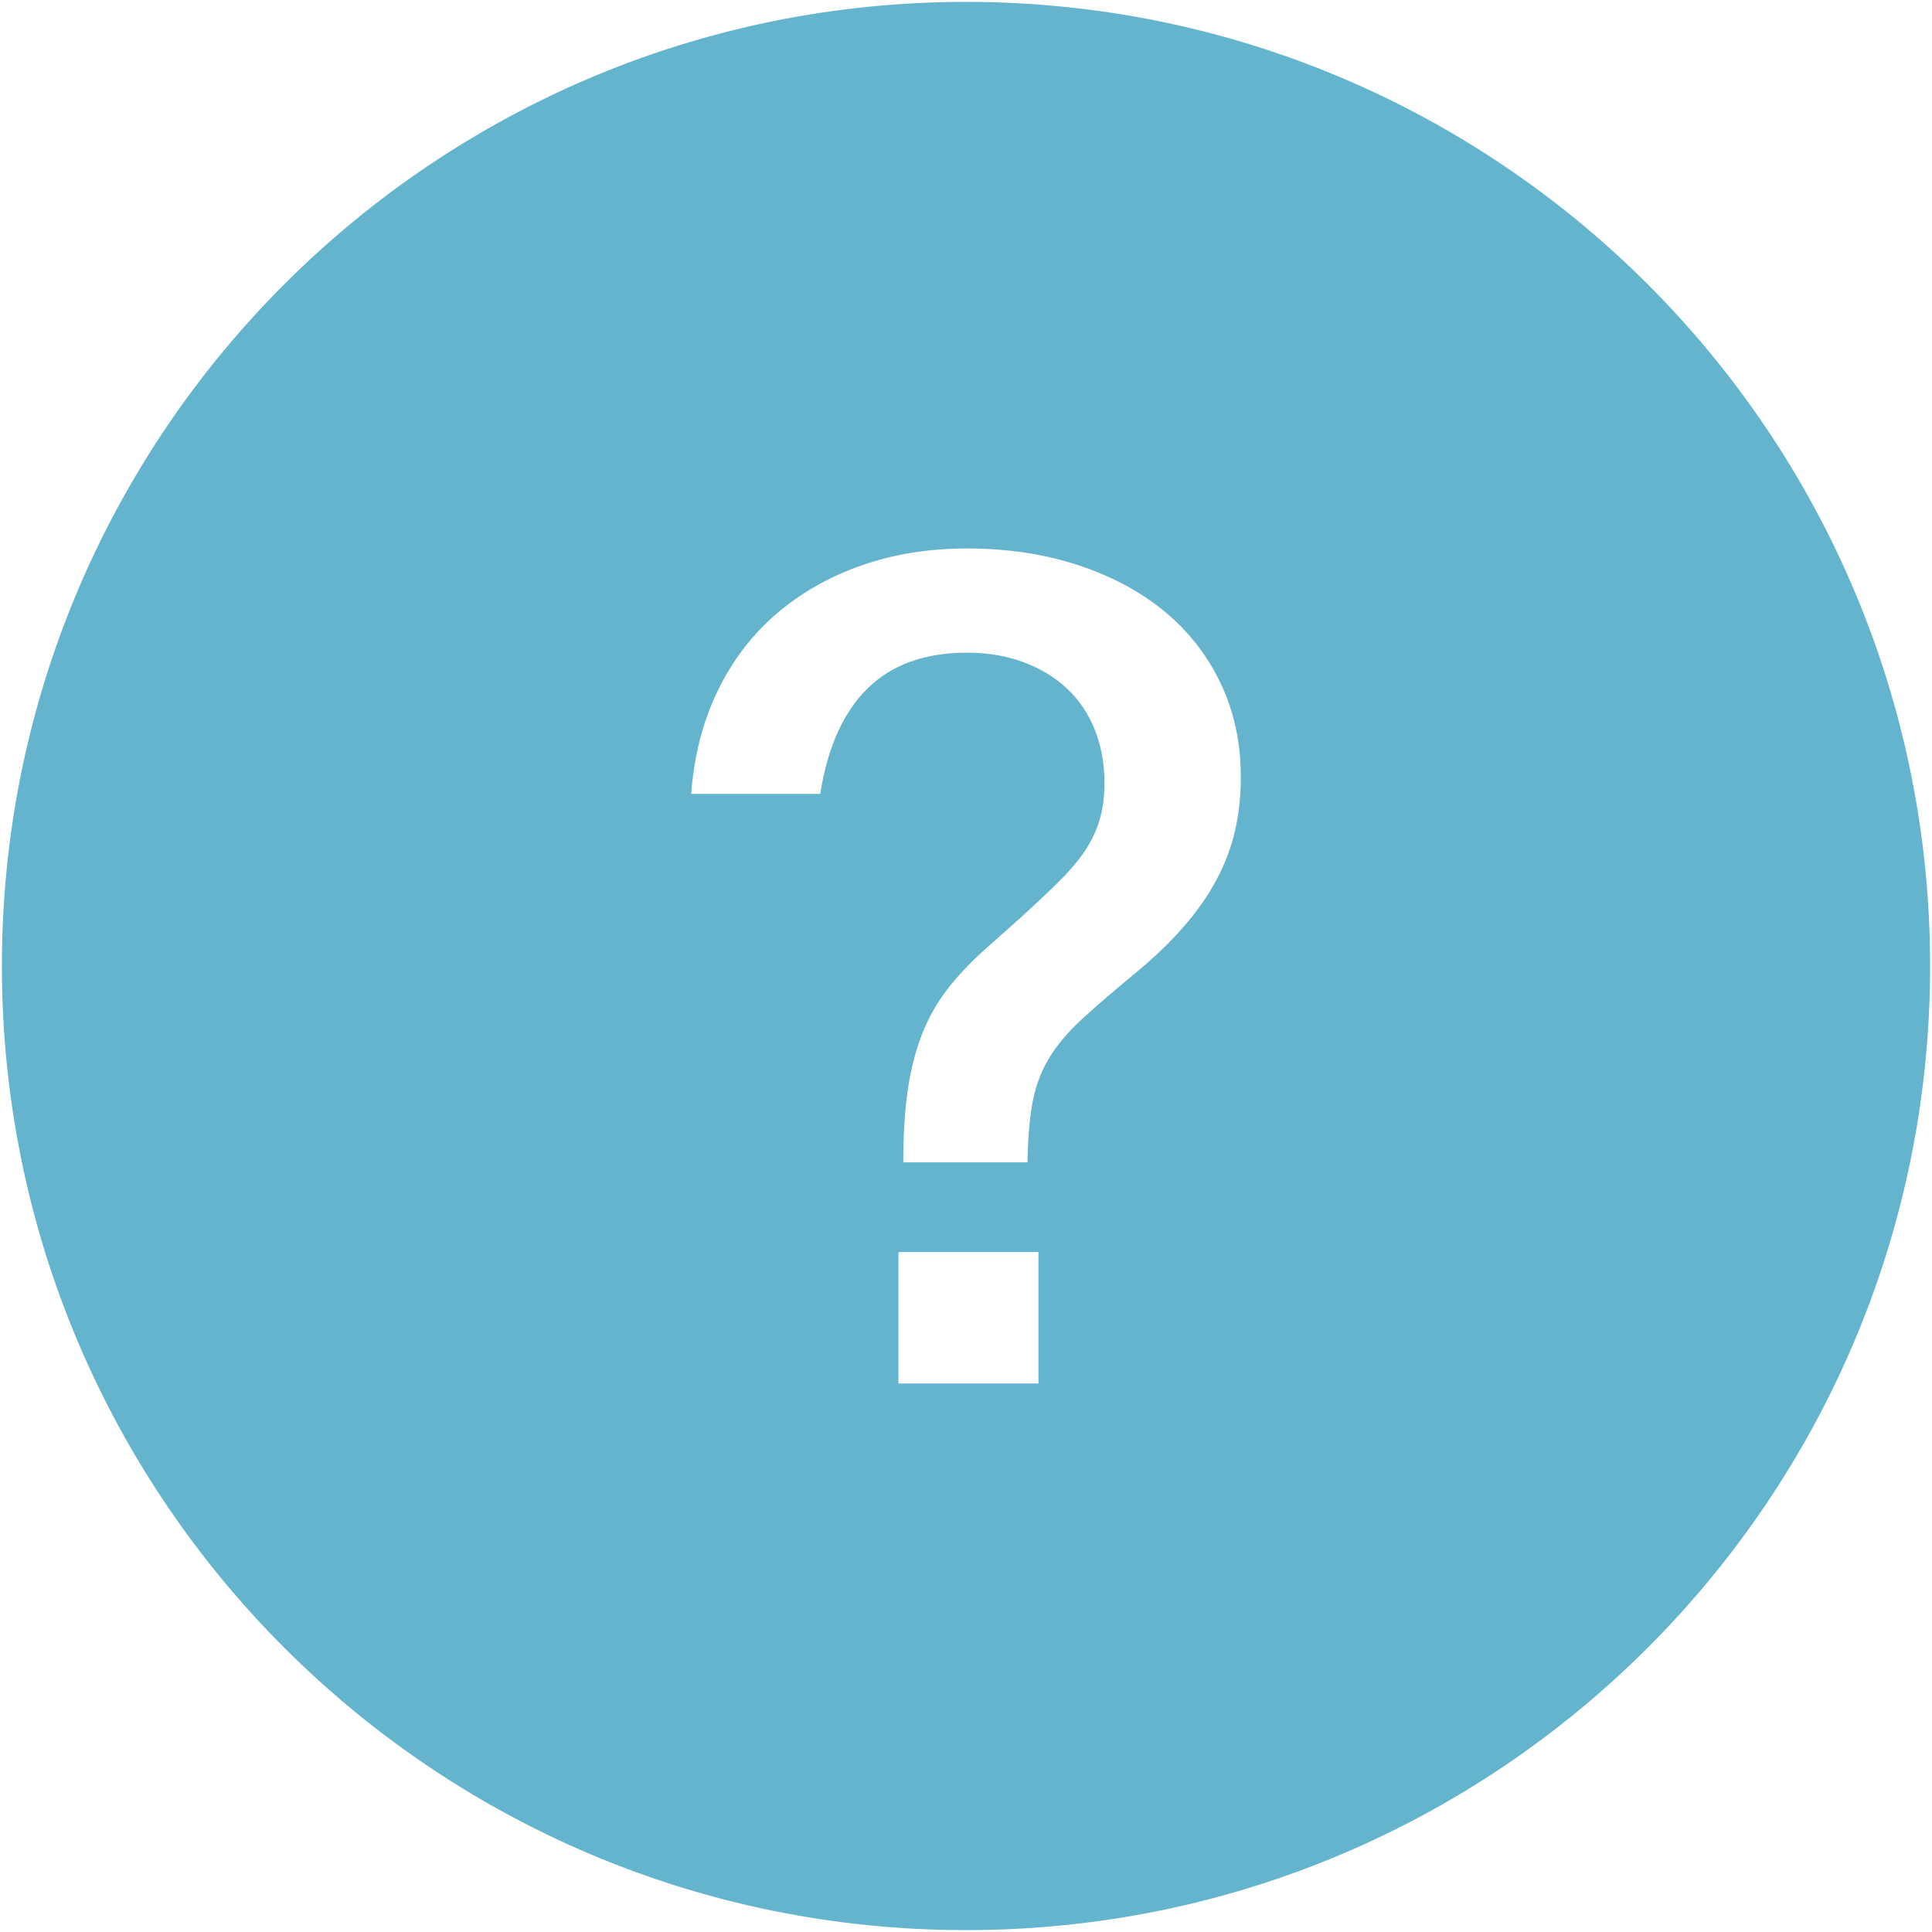 <?xml version="1.0" encoding="iso-8859-1"?>
<!DOCTYPE svg PUBLIC "-//W3C//DTD SVG 1.1//EN" "http://www.w3.org/Graphics/SVG/1.1/DTD/svg11.dtd">
<svg 
 version="1.1" xmlns="http://www.w3.org/2000/svg" xmlns:xlink="http://www.w3.org/1999/xlink" x="0px" y="0px" width="512px"
	 height="512px" viewBox="0 0 512 512" style="enable-background:new 0 0 512 512;" xml:space="preserve"
><g fill="#65b4ce" id="afcae5a789ccd549f9c6e2a2f80dc2f7"><g></g><path style="display: inline; " d="M256,0.5C114.893,0.5,0.5,114.893,0.5,256S114.893,511.5,256,511.5
		S511.5,397.107,511.5,256S397.107,0.5,256,0.5z M275.195,366.65h-37.1v-34.849h37.1V366.65z M327.302,220.108
		c-1.015,4.445-2.645,8.778-4.898,13.008c-2.245,4.229-5.189,8.429-8.833,12.604c-3.634,4.175-8.084,8.408-13.323,12.692
		c-5.573,4.6-10.122,8.533-13.657,11.802c-3.534,3.269-6.337,6.583-8.425,9.955c-2.088,3.373-3.56,7.174-4.416,11.403
		c-0.857,4.233-1.348,9.714-1.447,16.459H239.38c0-7.386,0.399-13.811,1.206-19.271c0.803-5.46,2.059-10.358,3.77-14.696
		c1.713-4.333,3.884-8.213,6.504-11.64s5.805-6.849,9.556-10.276l10.28-9.157c3.635-3.319,6.854-6.346,9.631-9.074
		c2.786-2.728,5.09-5.406,6.912-8.03c1.813-2.624,3.185-5.406,4.092-8.351c0.906-2.944,1.364-6.288,1.364-10.034
		c0-5.14-0.857-9.852-2.57-14.135c-1.714-4.279-4.175-7.922-7.386-10.92c-3.21-2.999-7.069-5.327-11.561-6.986
		c-4.5-1.66-9.481-2.491-14.938-2.491c-11.137,0-19.913,3.161-26.338,9.478c-6.425,6.316-10.6,15.632-12.526,27.941h-34.208
		c0.749-10.06,3.078-19.138,6.986-27.217c3.905-8.084,9.099-14.909,15.578-20.477c6.479-5.568,13.998-9.852,22.564-12.846
		c8.563-2.998,17.88-4.5,27.943-4.5c10.596,0,20.335,1.447,29.227,4.337c8.891,2.89,16.542,6.958,22.972,12.206
		c6.42,5.248,11.419,11.619,15.012,19.112c3.585,7.494,5.381,15.79,5.381,24.893C328.832,210.93,328.325,215.667,327.302,220.108z"></path></g></svg>